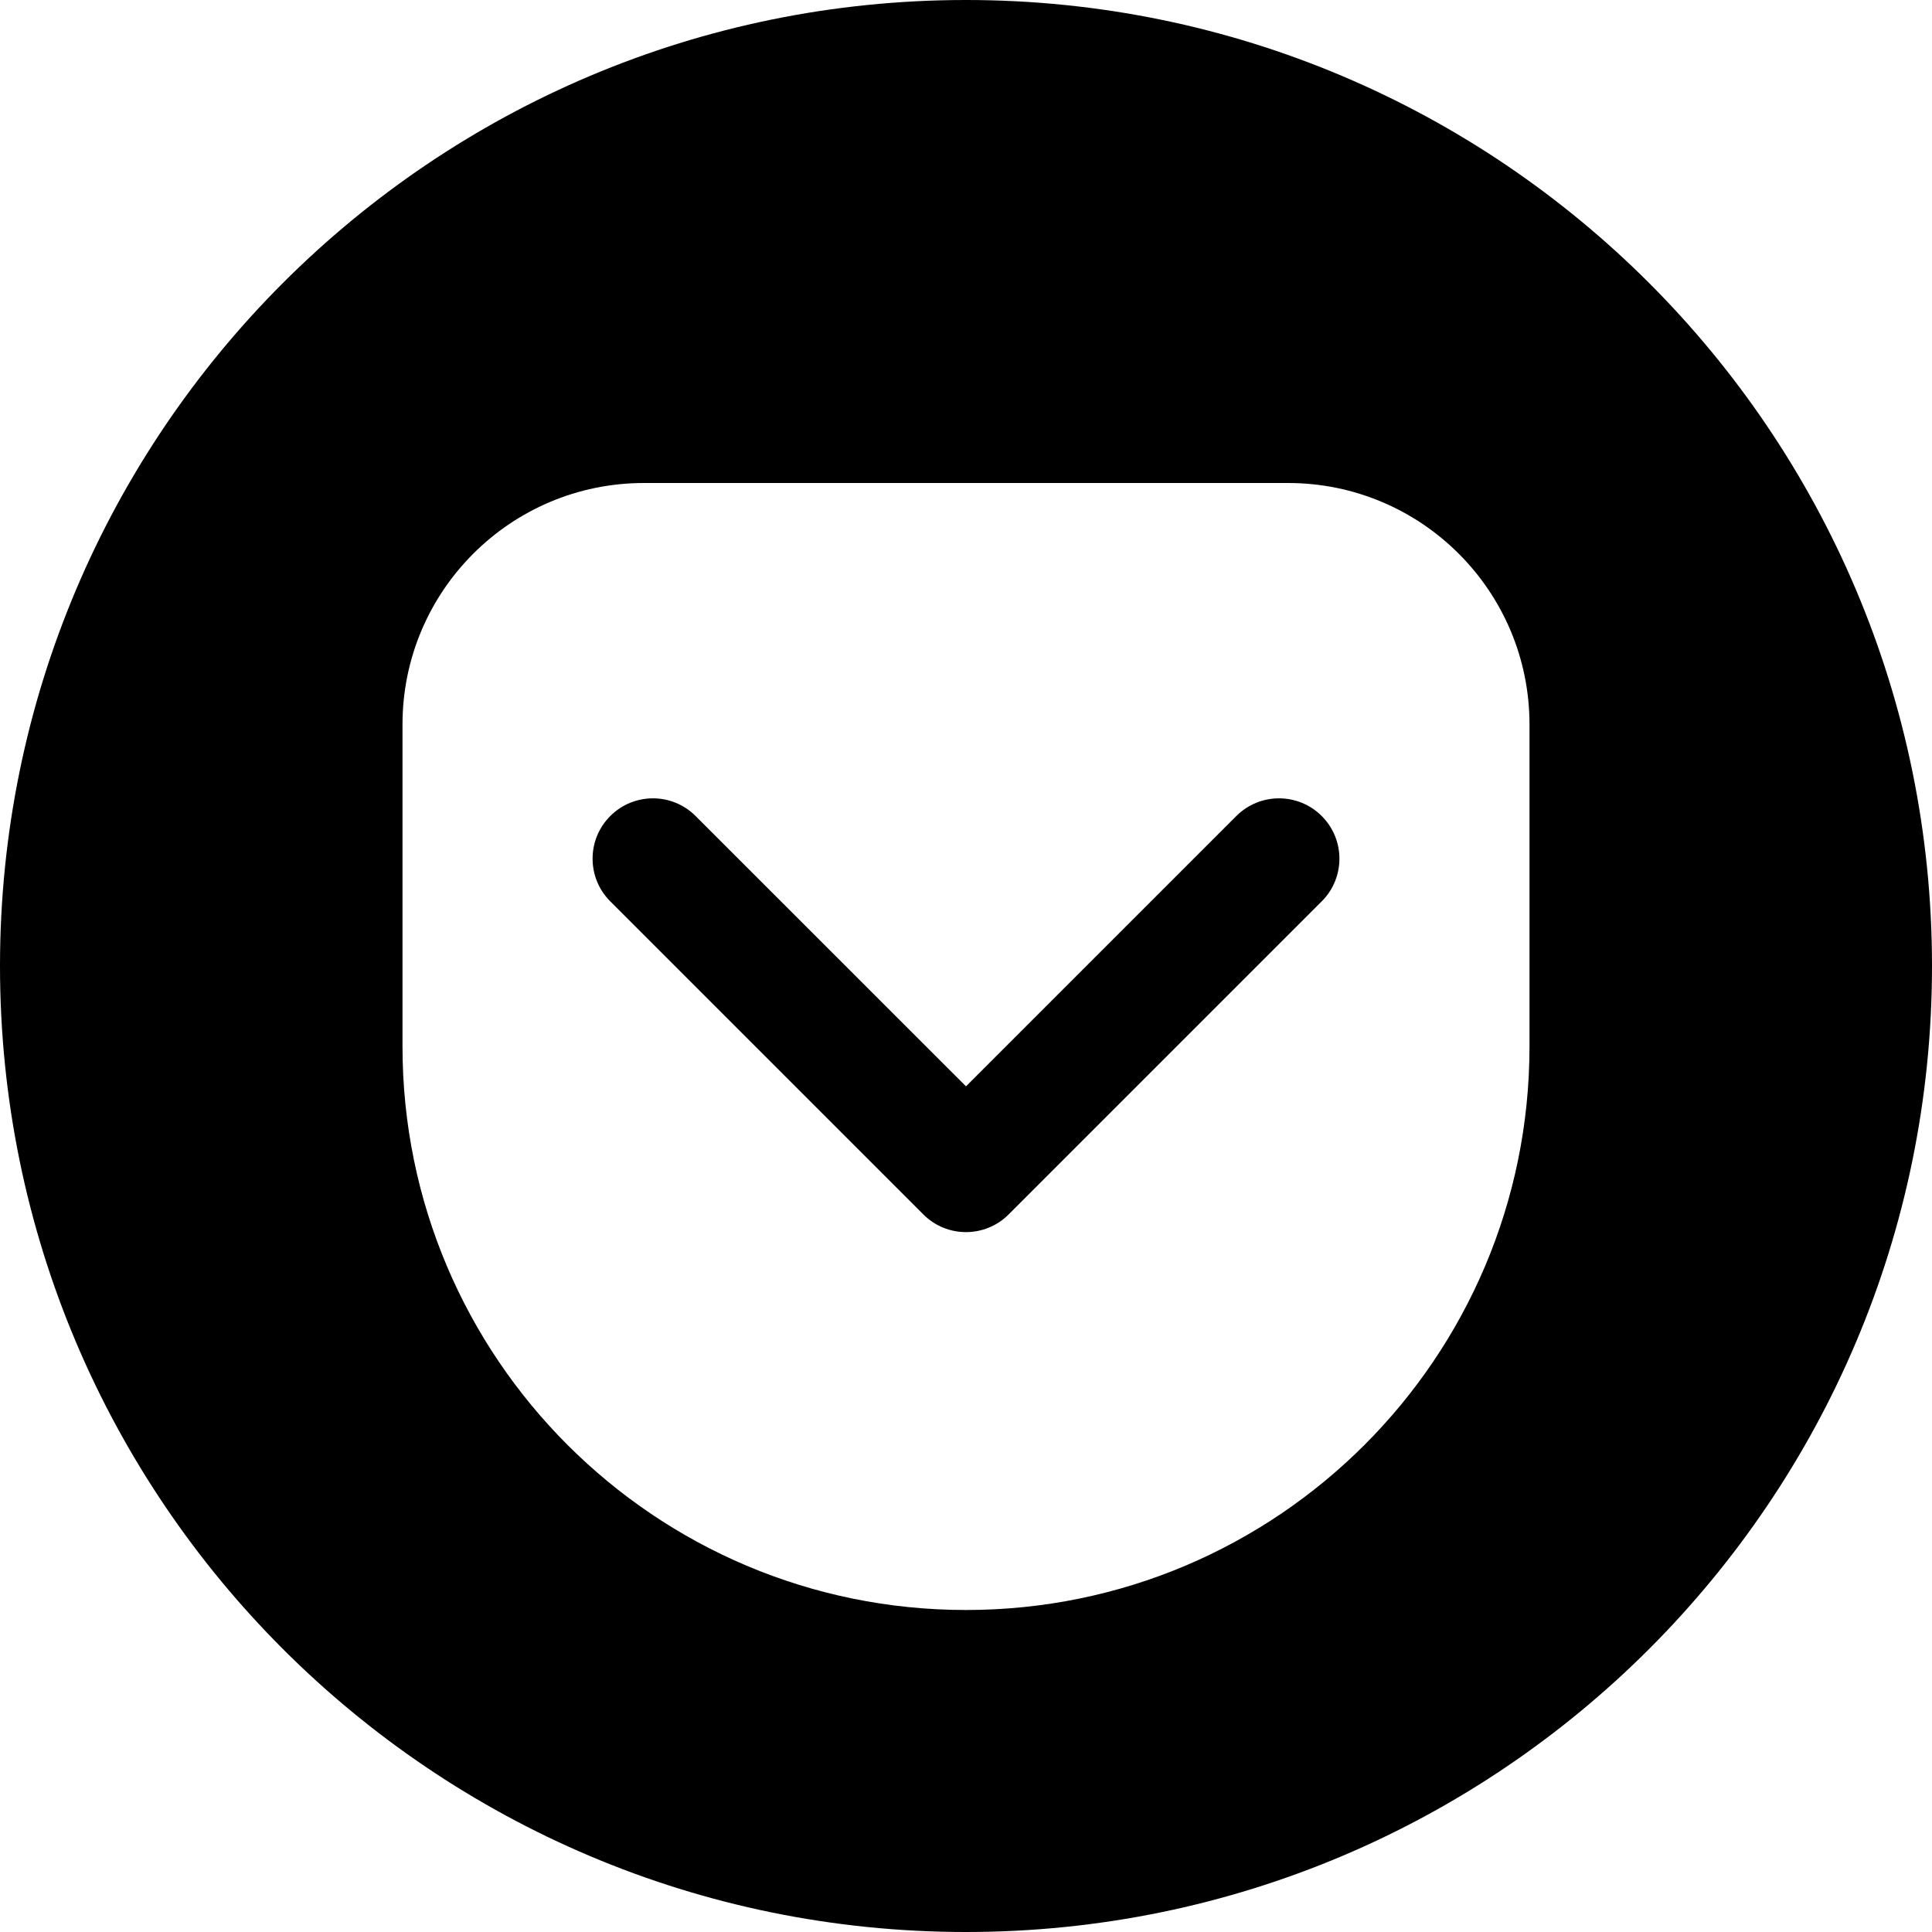 <svg width="24" height="24" viewBox="0 0 24 24" fill="none" xmlns="http://www.w3.org/2000/svg">
<path d="M12 0C5.373 0 0 5.373 0 12C0 18.627 5.373 24 12 24C18.627 24 24 18.627 24 12C24 5.373 18.627 0 12 0ZM12 20C8.134 20 5 16.866 5 13V9C5 7.343 6.343 6 8 6H16C17.657 6 19 7.343 19 9V13C19 16.866 15.866 20 12 20ZM7.581 10.137C7.288 10.43 7.288 10.904 7.581 11.197L11.47 15.086C11.762 15.379 12.237 15.379 12.53 15.086L16.419 11.197C16.712 10.904 16.712 10.43 16.419 10.137C16.126 9.844 15.651 9.844 15.358 10.137L12 13.495L8.641 10.137C8.348 9.844 7.874 9.844 7.581 10.137Z" fill="black"/>
</svg>
